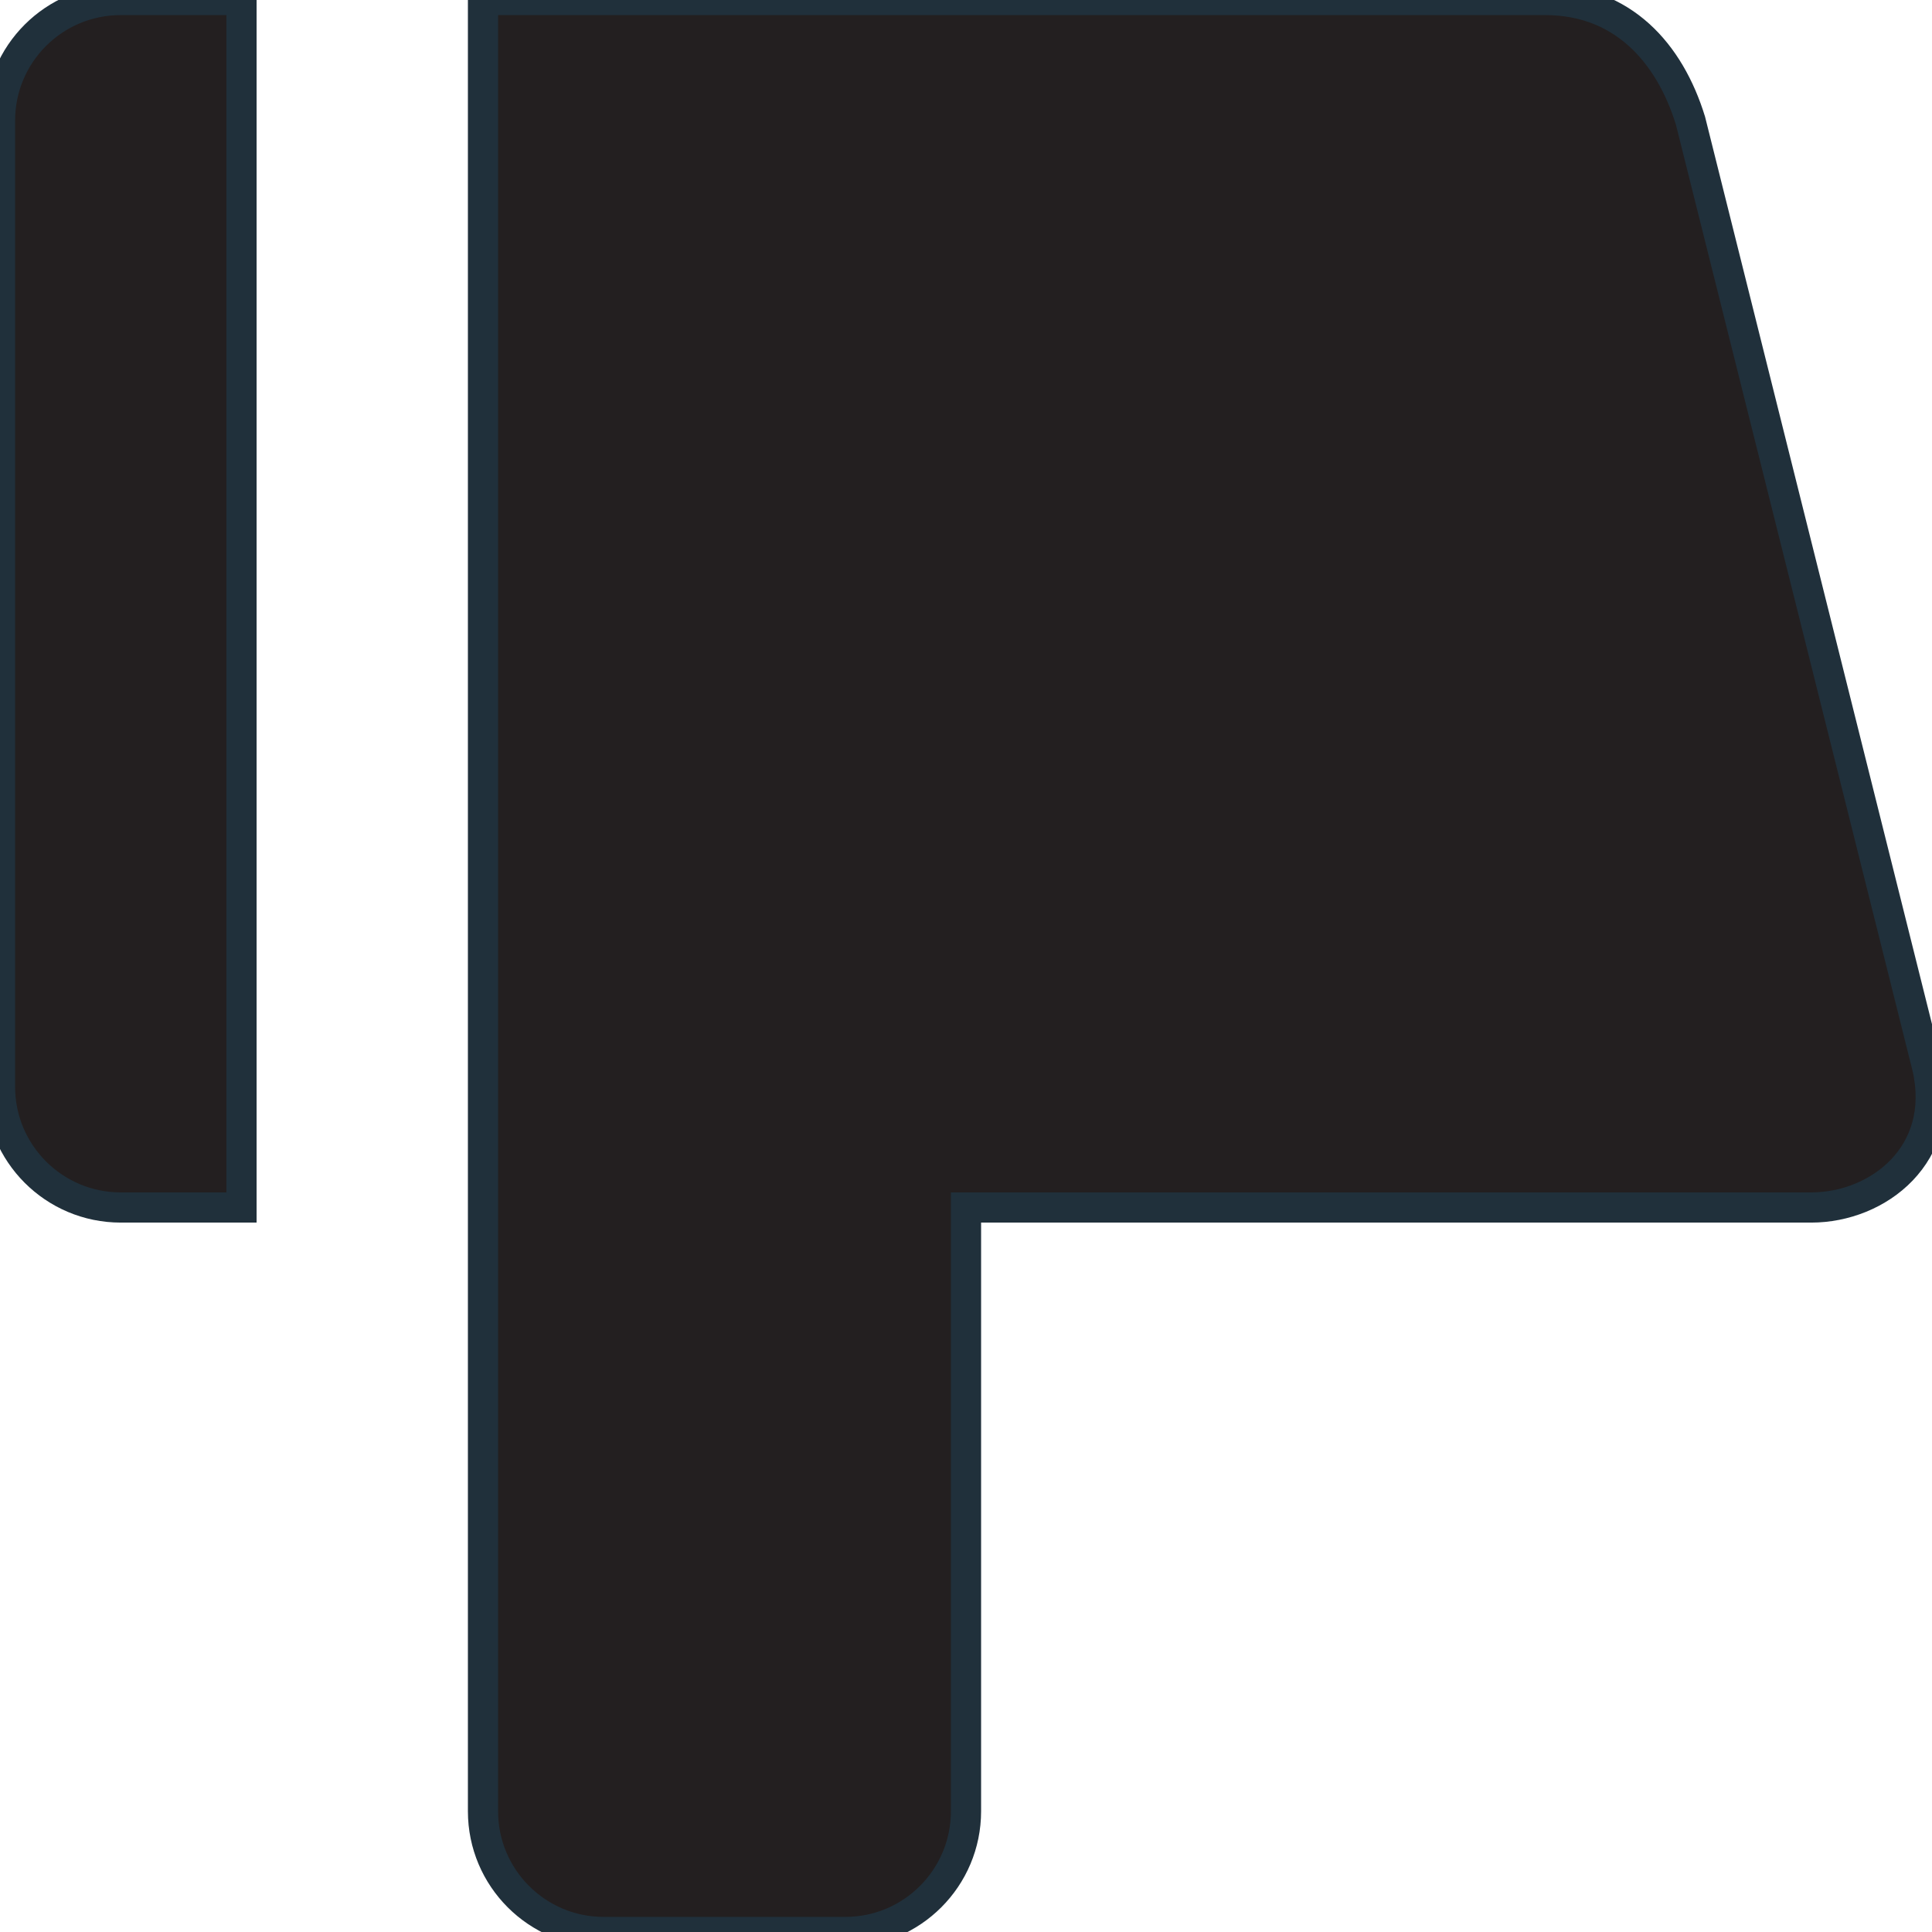<svg version="1.0" id="Layer_1" xmlns="http://www.w3.org/2000/svg" xmlns:xlink="http://www.w3.org/1999/xlink" viewBox="0 0 64 64" enable-background="new 0 0 64 64" xml:space="preserve" fill="#20303B" stroke="#20303B"><g id="SVGRepo_bgCarrier" stroke-width="0"></g><g id="SVGRepo_tracerCarrier" stroke-linecap="round" stroke-linejoin="round"></g><g id="SVGRepo_iconCarrier"> <g> <path fill="#231F20" d="M60,40H32v20c0,2.207-1.789,4-4,4h-8c-2.211,0-4-1.793-4-4V40V0h35.188C53.75,0,55.309,1.75,56,4 l7.844,31.363C64.5,38.246,62.211,40,60,40z"></path> <path fill="#231F20" d="M0,36V4c0-2.215,1.789-4,4-4h4v40H4C1.789,40,0,38.207,0,36z"></path> </g> </g></svg>